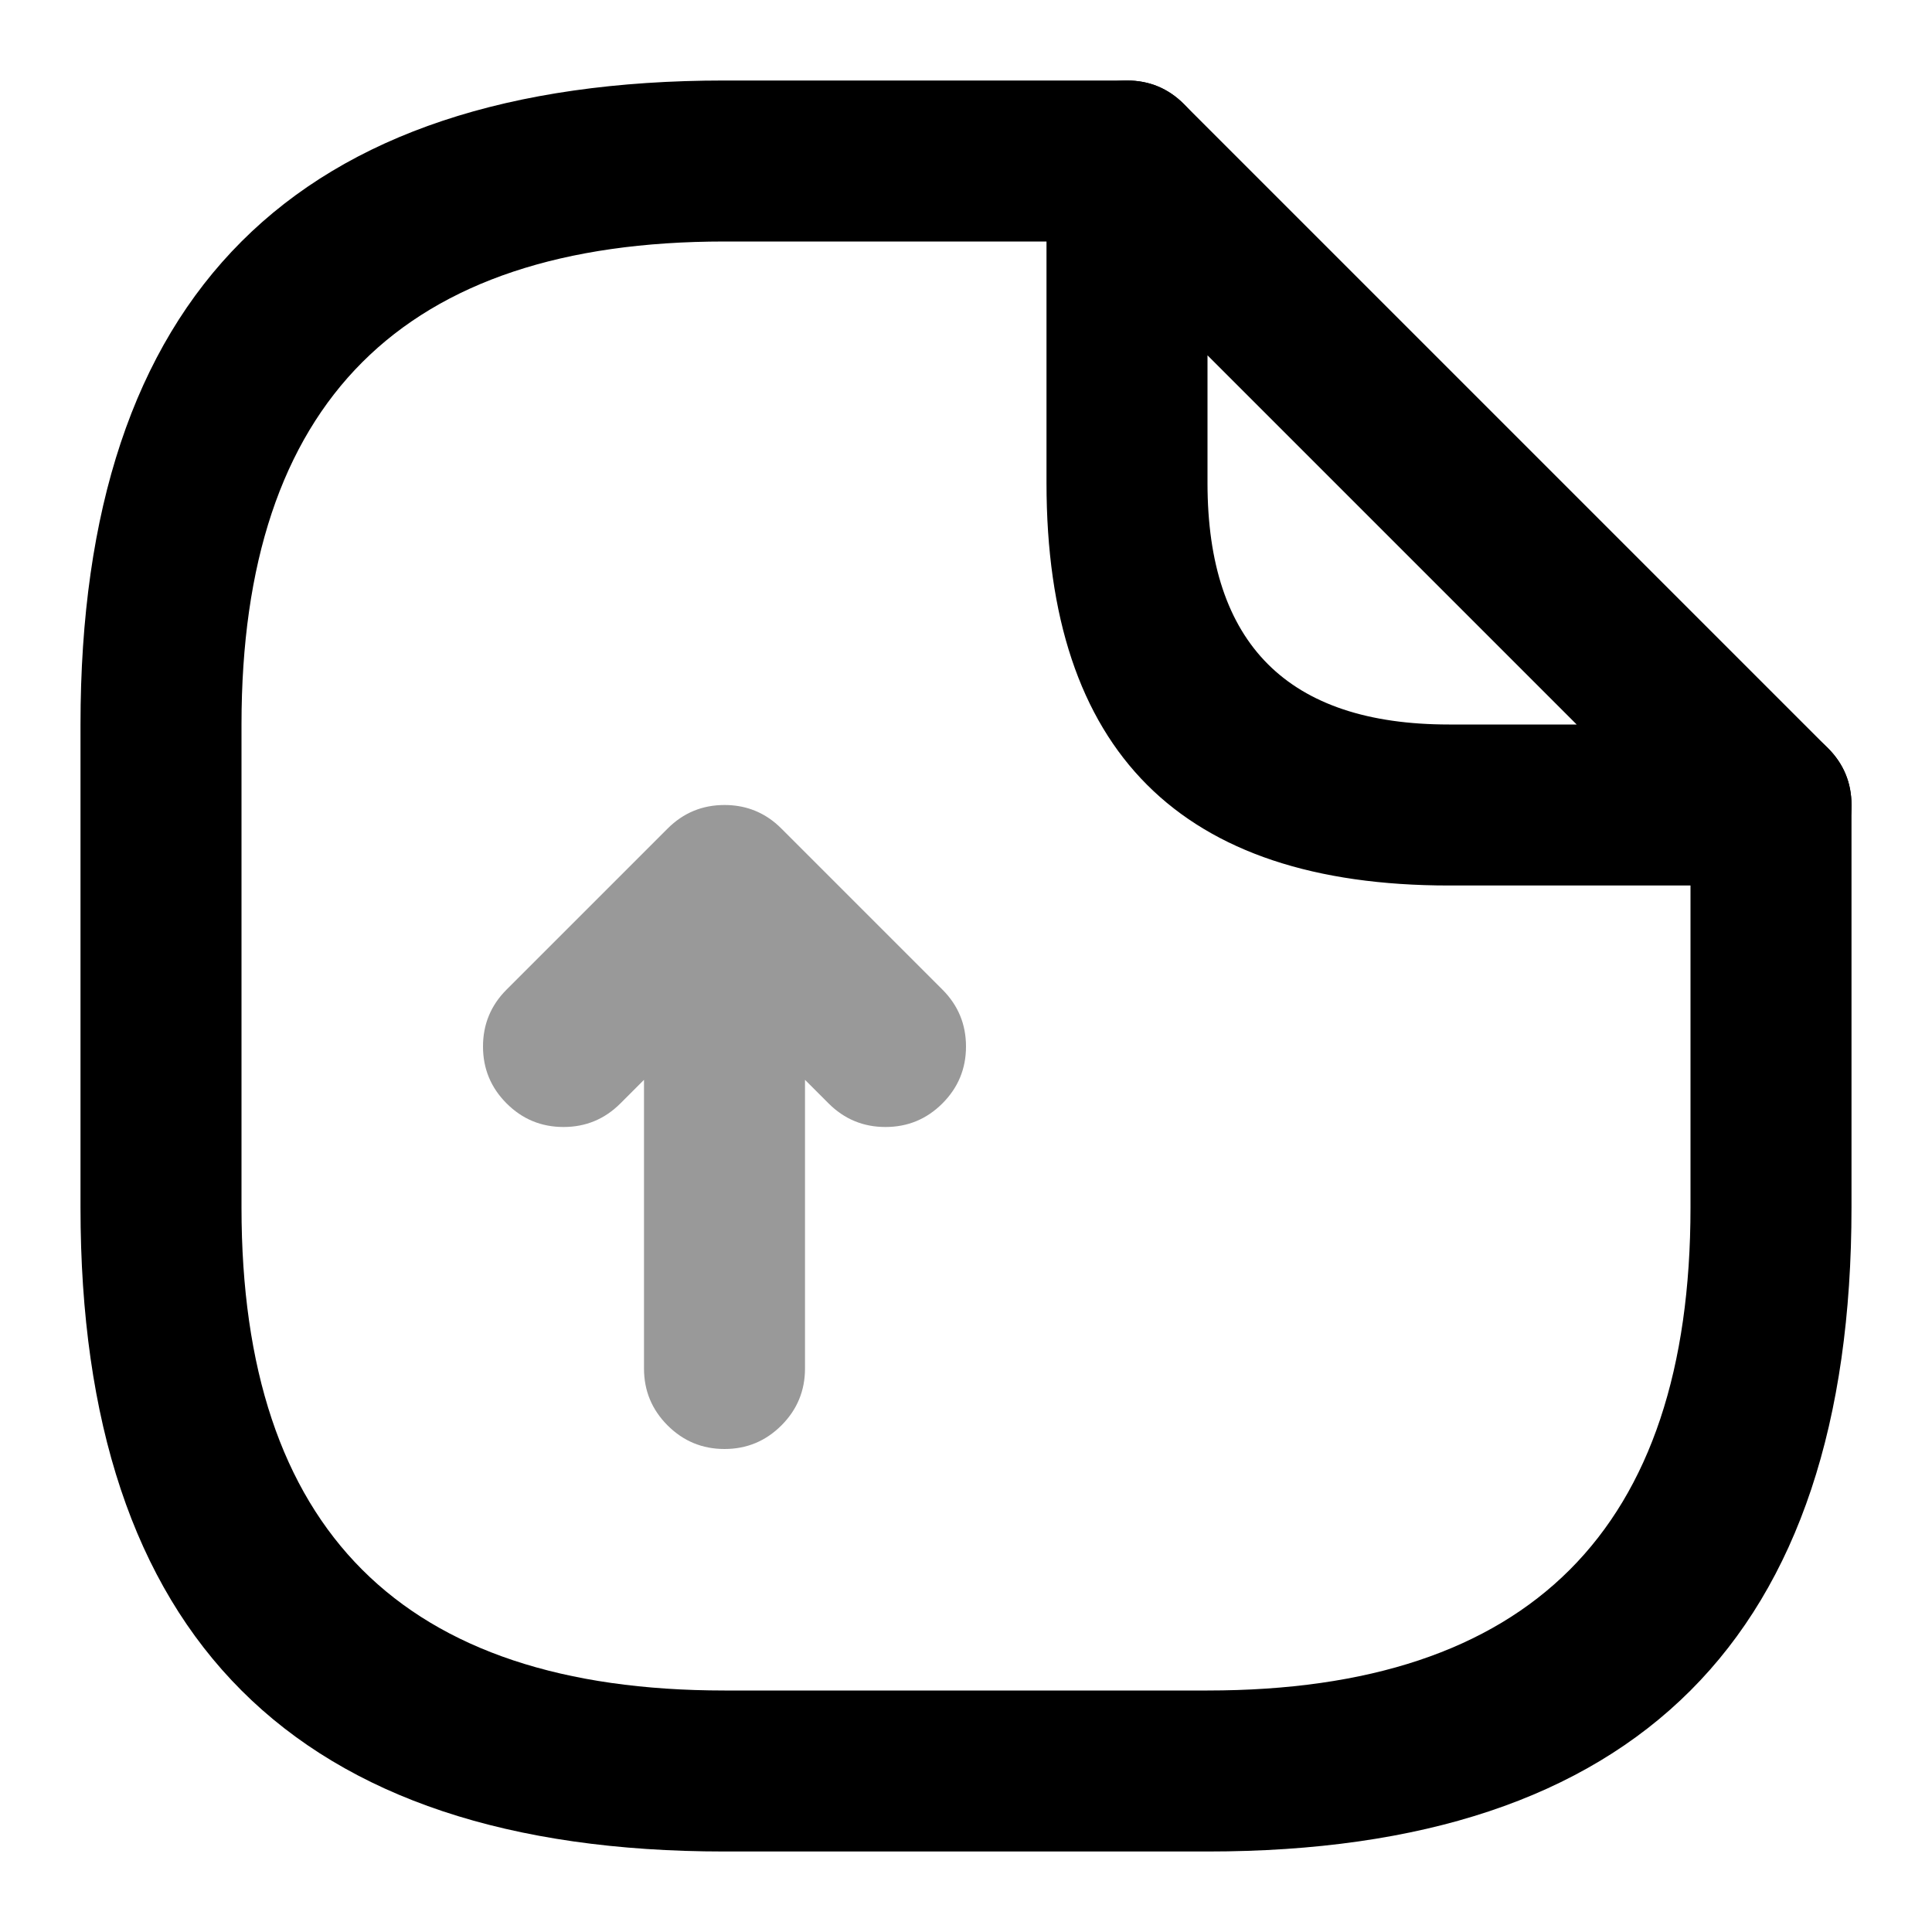 <svg xmlns="http://www.w3.org/2000/svg" viewBox="0 0 24 24">
  <defs/>
  <path opacity="0.4" d="M8,17 L8,13.414 L7.707,13.707 Q7.414,14 7,14 Q6.586,14 6.293,13.707 Q6,13.414 6,13 Q6,12.586 6.293,12.293 L8.293,10.293 Q8.586,10 9,10 Q9.362,10 9.632,10.224 Q9.67,10.256 9.707,10.293 L11.707,12.293 Q12,12.586 12,13 Q12,13.414 11.707,13.707 Q11.414,14 11,14 Q10.586,14 10.293,13.707 L10,13.414 L10,17 Q10,17.414 9.707,17.707 Q9.414,18 9,18 Q8.586,18 8.293,17.707 Q8,17.414 8,17 Z"/>
  <path d="M23,10 L23,15 Q23,23 15,23 L9,23 Q1,23 1,15 L1,9 Q1,1 9,1 L14,1 Q14.414,1 14.707,1.293 Q15,1.586 15,2 Q15,2.414 14.707,2.707 Q14.414,3 14,3 L9,3 Q3,3 3,9 L3,15 Q3,21 9,21 L15,21 Q21,21 21,15 L21,10 Q21,9.586 21.293,9.293 Q21.586,9 22,9 Q22.414,9 22.707,9.293 Q23,9.586 23,10 Z"/>
  <path d="M22,11 L18,11 Q13,11 13,6 L13,2 Q13,1.586 13.293,1.293 Q13.586,1 14,1 Q14.414,1 14.707,1.293 L22.707,9.293 Q23,9.586 23,10 Q23,10.414 22.707,10.707 Q22.414,11 22,11 Z M19.586,9 L15,4.414 L15,6 Q15,9 18,9 L19.586,9 Z"/>
</svg>
